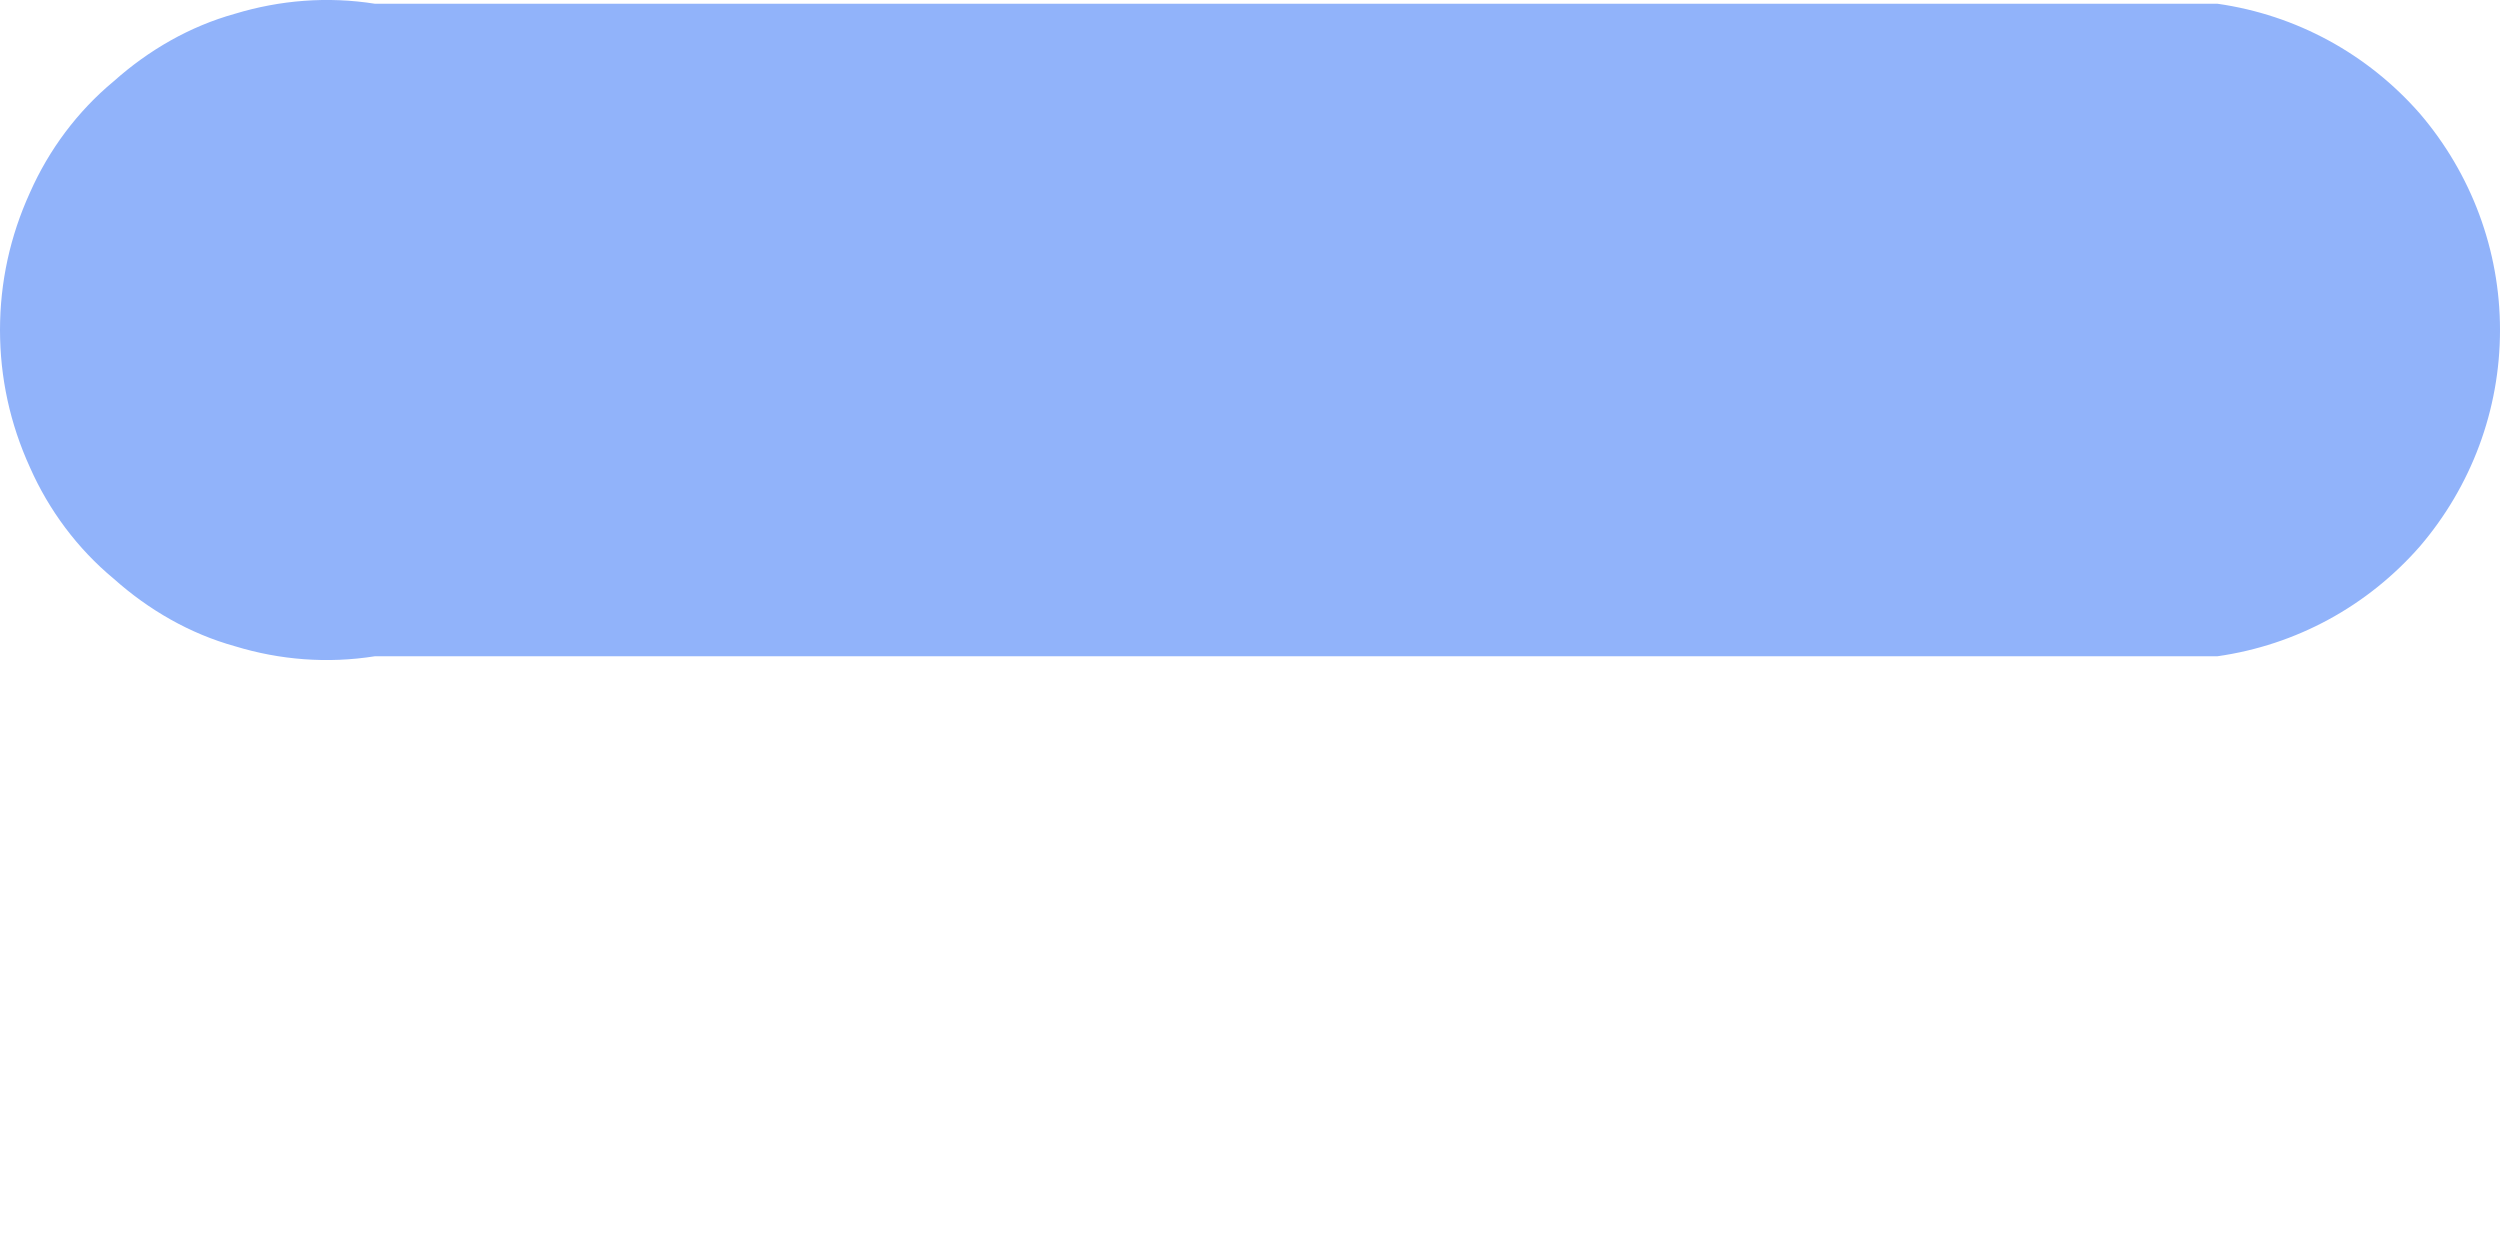 <svg width="2" height="1" viewBox="0 0 2 1" fill="none" xmlns="http://www.w3.org/2000/svg">
<path id="Vector" d="M1.774 0.525H0.3C0.262 0.531 0.224 0.528 0.188 0.517C0.152 0.507 0.119 0.488 0.091 0.463C0.062 0.439 0.039 0.408 0.024 0.374C0.008 0.339 0 0.302 0 0.264C0 0.226 0.008 0.189 0.024 0.154C0.039 0.12 0.062 0.089 0.091 0.065C0.119 0.04 0.152 0.021 0.188 0.011C0.224 7.36795e-05 0.262 -0.003 0.3 0.003H1.774C1.837 0.012 1.894 0.043 1.936 0.091C1.977 0.139 2 0.2 2 0.264C2 0.328 1.977 0.389 1.936 0.437C1.894 0.485 1.837 0.516 1.774 0.525Z" fill="#91B3FA"/>
</svg>
